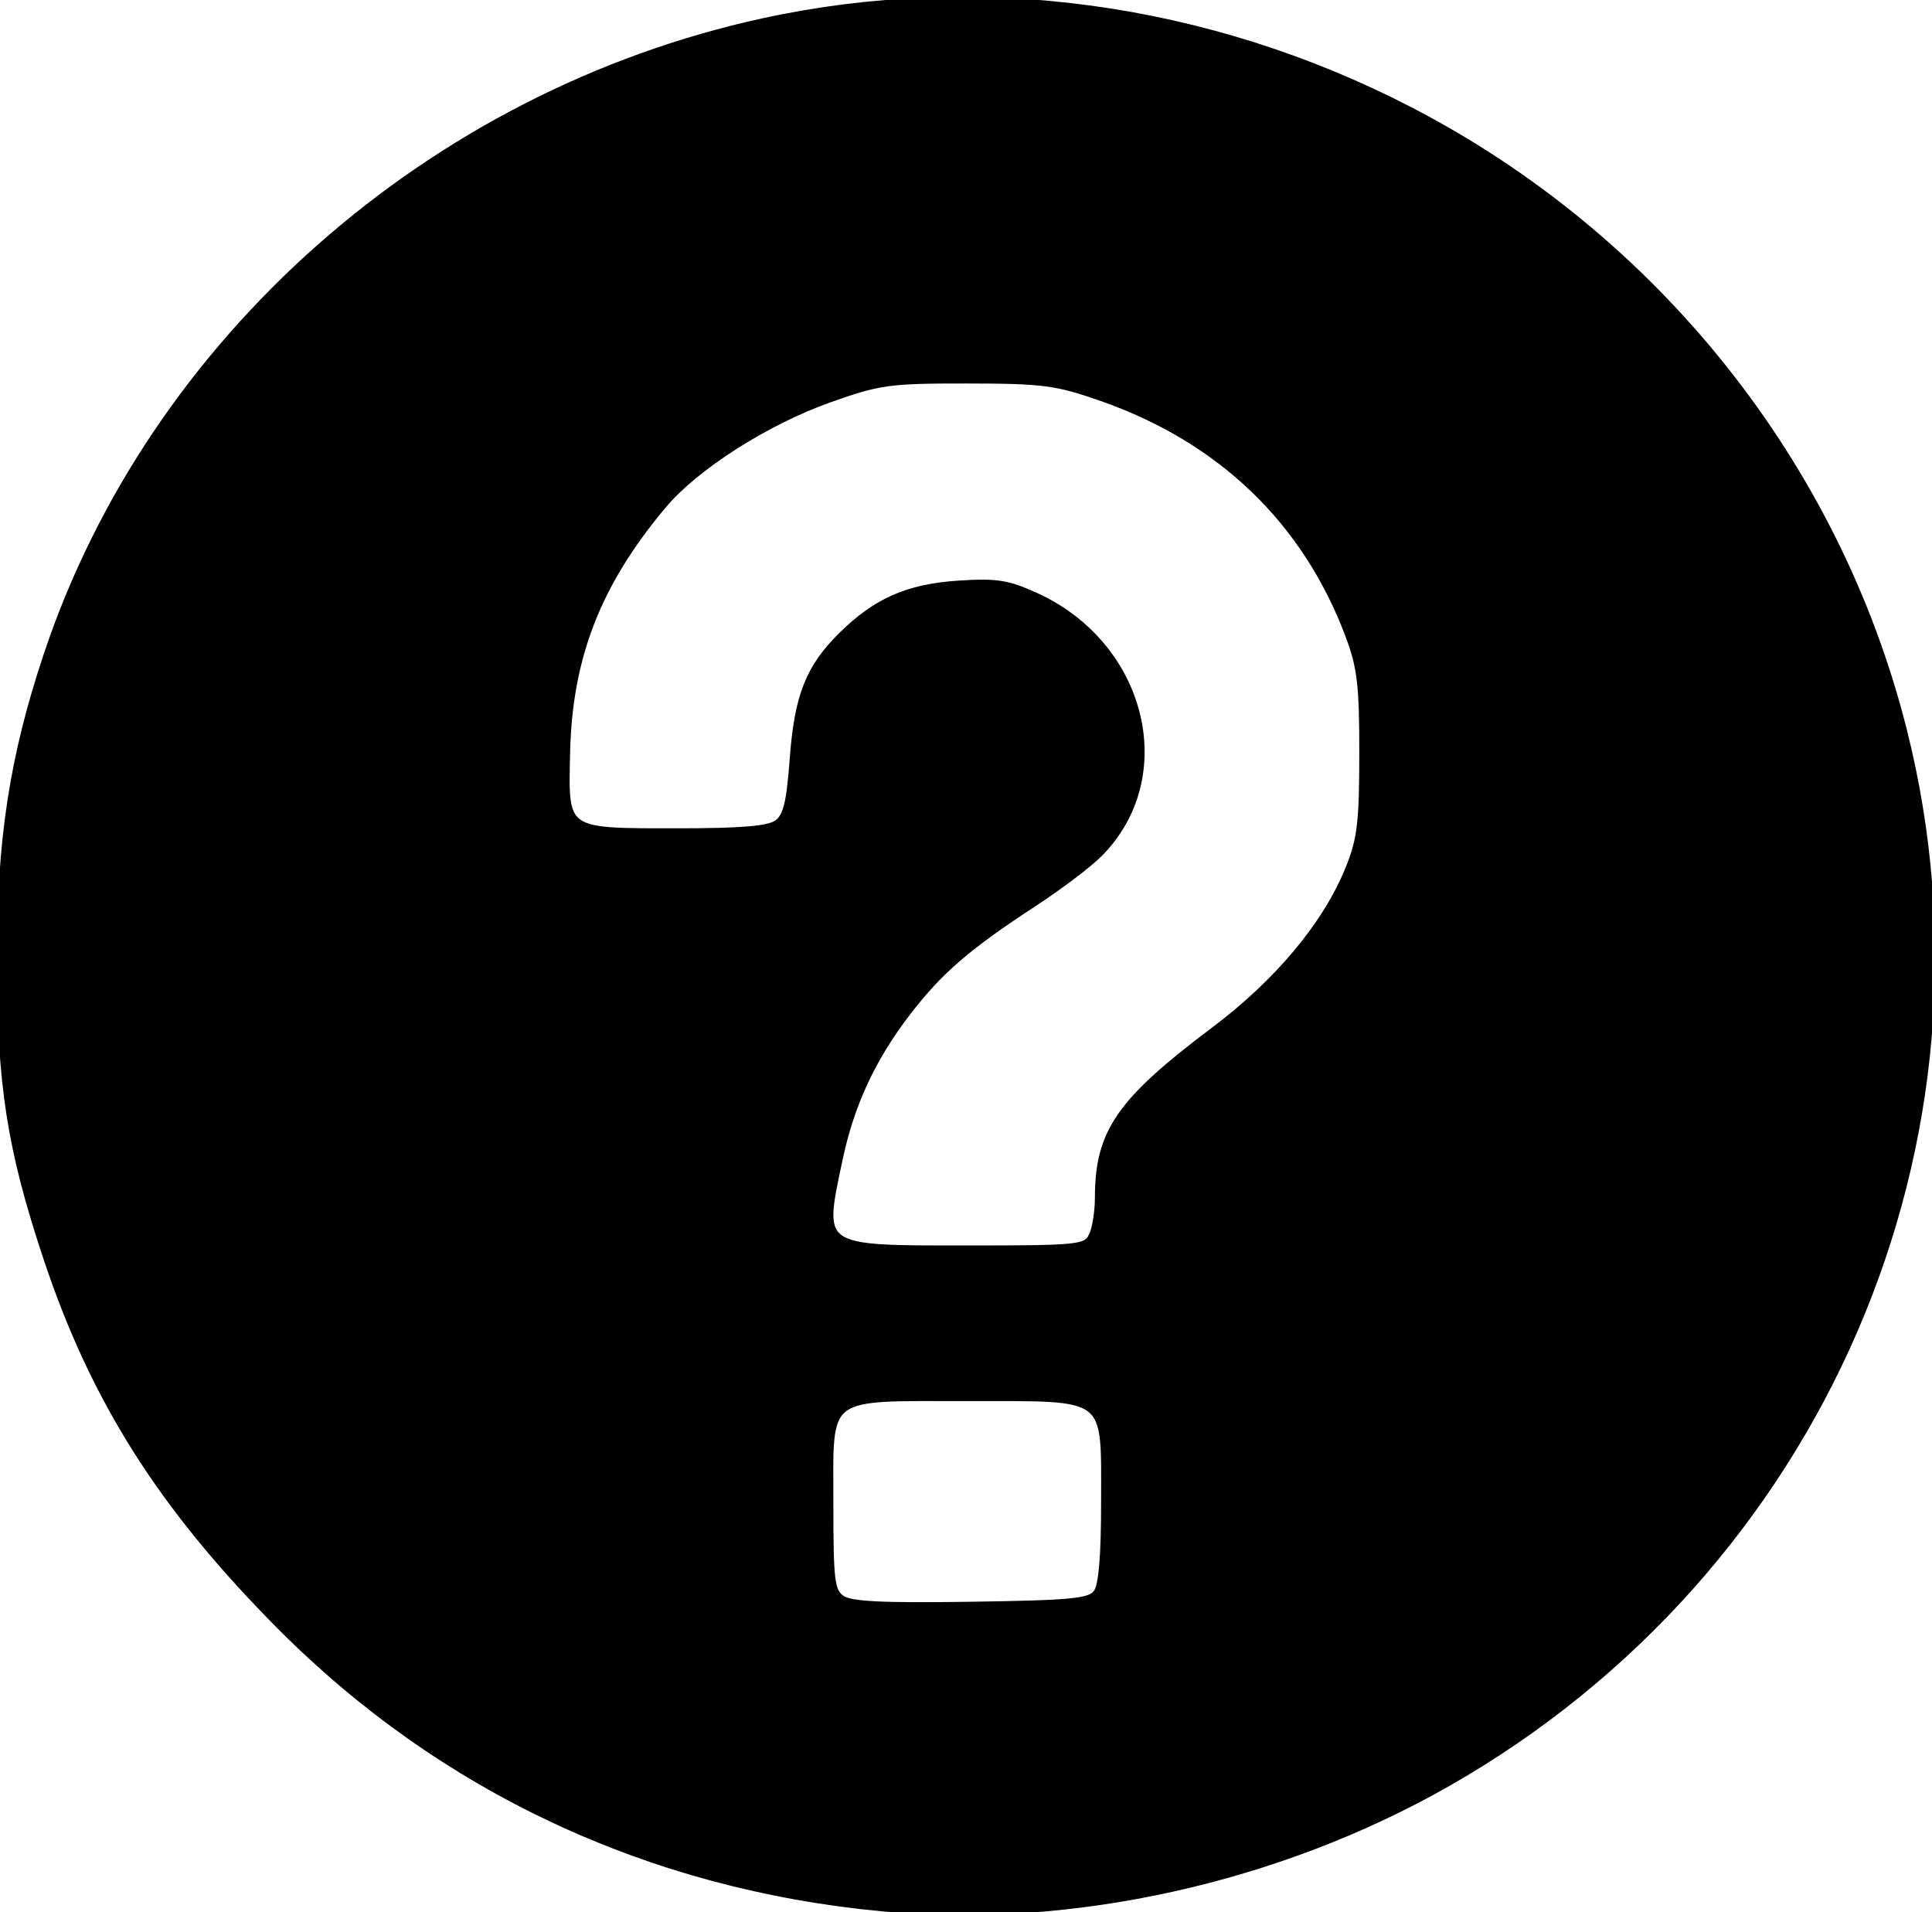 <?xml version="1.0" encoding="UTF-8" standalone="no"?>
<!-- Created with Inkscape (http://www.inkscape.org/) -->

<svg
   version="1.1"
   id="svg1"
   fill="currentColor"
   stroke="currentColor"
   width="310.308"
   height="307.079"
   viewBox="0 0 310.308 307.079"
   xmlns="http://www.w3.org/2000/svg"
   xmlns:svg="http://www.w3.org/2000/svg">
  <defs
     id="defs1" />
  <g
     id="g1"
     transform="translate(-123.649,-117.469)">
    <path
       d="M 265.409,423.952 C 227.927,420.442 194.548,404.81 168.5,378.568 149.58,359.507 138.686,342.3 131.103,319.5 c -5.844,-17.573 -7.448,-27.904 -7.454,-48 -0.005,-19.142 2.04,-32.457 7.5,-48.828 16.854,-50.535 61.572,-90.097 115.026,-101.764 34.707,-7.575 71.469,-2.55 103.87,14.197 39.512,20.423 68.601,56.92 79.361,99.572 16.619,65.875 -13.294,135.018 -73.192,169.183 -27.286,15.563 -60.555,22.924 -90.805,20.091 z M 299.75,373.281 C 300.598,372.152 301,367.502 301,358.809 301,341.124 302.135,342 279.223,342 255.604,342 257,340.932 257,359 c 0,12.409 0.198,14.026 1.862,15.193 1.41,0.989 6.449,1.239 20.75,1.028 16.233,-0.239 19.064,-0.512 20.138,-1.941 z m -0.785,-57.215 c 0.569,-1.064 1.038,-3.876 1.041,-6.25 0.014,-10.531 3.461,-15.516 18.597,-26.893 10.303,-7.744 18.001,-16.968 21.632,-25.923 1.909,-4.707 2.231,-7.374 2.237,-18.5 0.006,-11.013 -0.334,-13.907 -2.221,-18.932 -6.913,-18.407 -20.544,-31.506 -39.761,-38.207 -7.205,-2.513 -9.318,-2.788 -21.49,-2.799 -12.533,-0.012 -14.117,0.206 -22.118,3.048 -10.158,3.608 -21.457,10.815 -26.665,17.008 -10.536,12.531 -15.161,24.389 -15.501,39.743 C 214.431,251.27 214.05,251 232.5,251 c 10.311,0 14.618,-0.366 15.974,-1.357 1.464,-1.071 1.994,-3.236 2.51,-10.25 0.745,-10.132 2.558,-14.727 7.877,-19.963 5.529,-5.443 10.647,-7.681 18.778,-8.213 6.087,-0.398 7.928,-0.103 12.5,2.001 17.273,7.95 22.4,29.088 10.052,41.437 -1.711,1.711 -6.392,5.251 -10.401,7.867 -10.672,6.962 -15.205,10.87 -20.321,17.519 -5.673,7.373 -9.106,14.755 -10.985,23.624 C 255.393,318.251 255.033,318 279.036,318 c 17.656,0 18.961,-0.127 19.929,-1.934 z"
       id="path1" />
  </g>
</svg>
